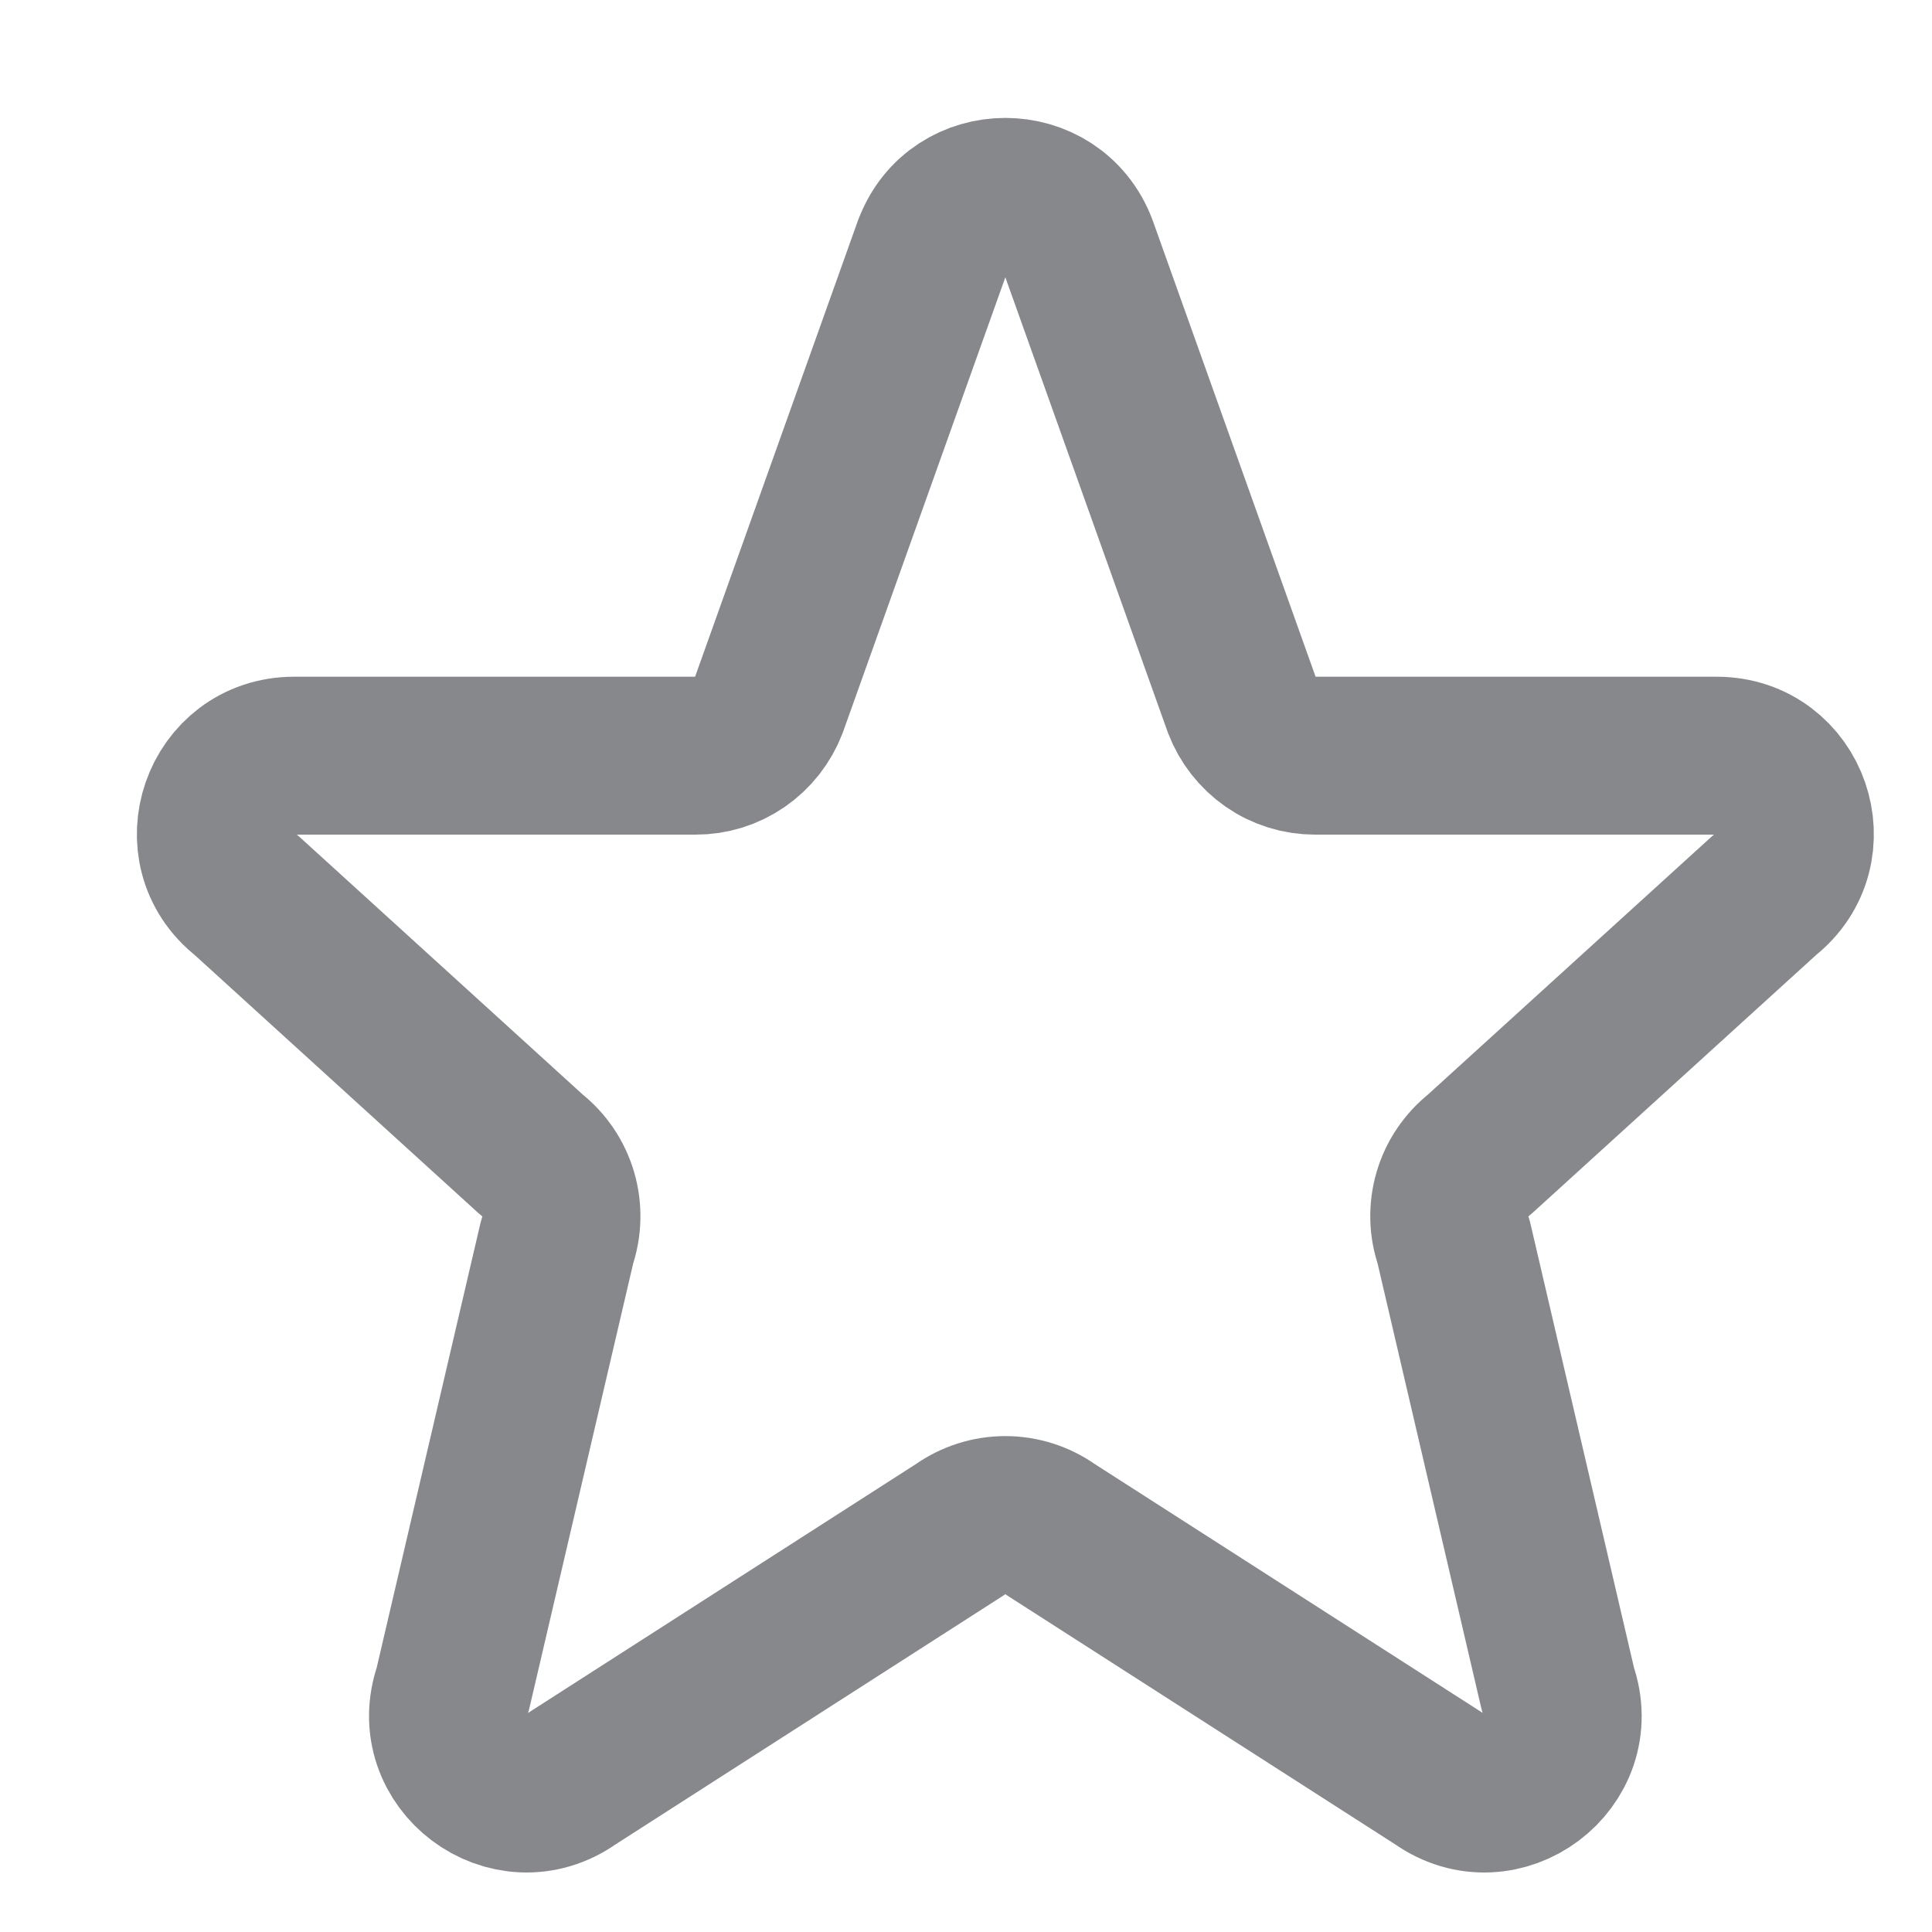 <svg width="22" height="22" viewBox="0 0 22 22" fill="none" xmlns="http://www.w3.org/2000/svg">
<g style="mix-blend-mode:darken">
<rect x="0.959" y="0.743" width="20.978" height="20.978" />
</g>
<path d="M10.616 2.817C10.903 2.05 11.992 2.05 12.281 2.817L14.142 8.03C14.207 8.199 14.321 8.345 14.47 8.448C14.618 8.551 14.794 8.605 14.974 8.605H19.548C20.393 8.605 20.761 9.669 20.097 10.19L16.842 13.15C16.697 13.264 16.59 13.421 16.538 13.599C16.486 13.778 16.491 13.968 16.553 14.143L17.741 19.237C18.031 20.055 17.094 20.758 16.386 20.254L11.965 17.418C11.814 17.31 11.633 17.252 11.448 17.252C11.263 17.252 11.083 17.31 10.931 17.418L6.511 20.254C5.803 20.758 4.866 20.054 5.155 19.237L6.344 14.143C6.405 13.968 6.41 13.778 6.358 13.599C6.306 13.421 6.2 13.264 6.054 13.15L2.8 10.19C2.134 9.669 2.505 8.605 3.348 8.605H7.921C8.101 8.606 8.277 8.551 8.426 8.448C8.575 8.345 8.689 8.199 8.754 8.03L10.615 2.817H10.616Z" stroke="#87888C" stroke-width="1.798" stroke-linecap="round" stroke-linejoin="round"/>
</svg>
